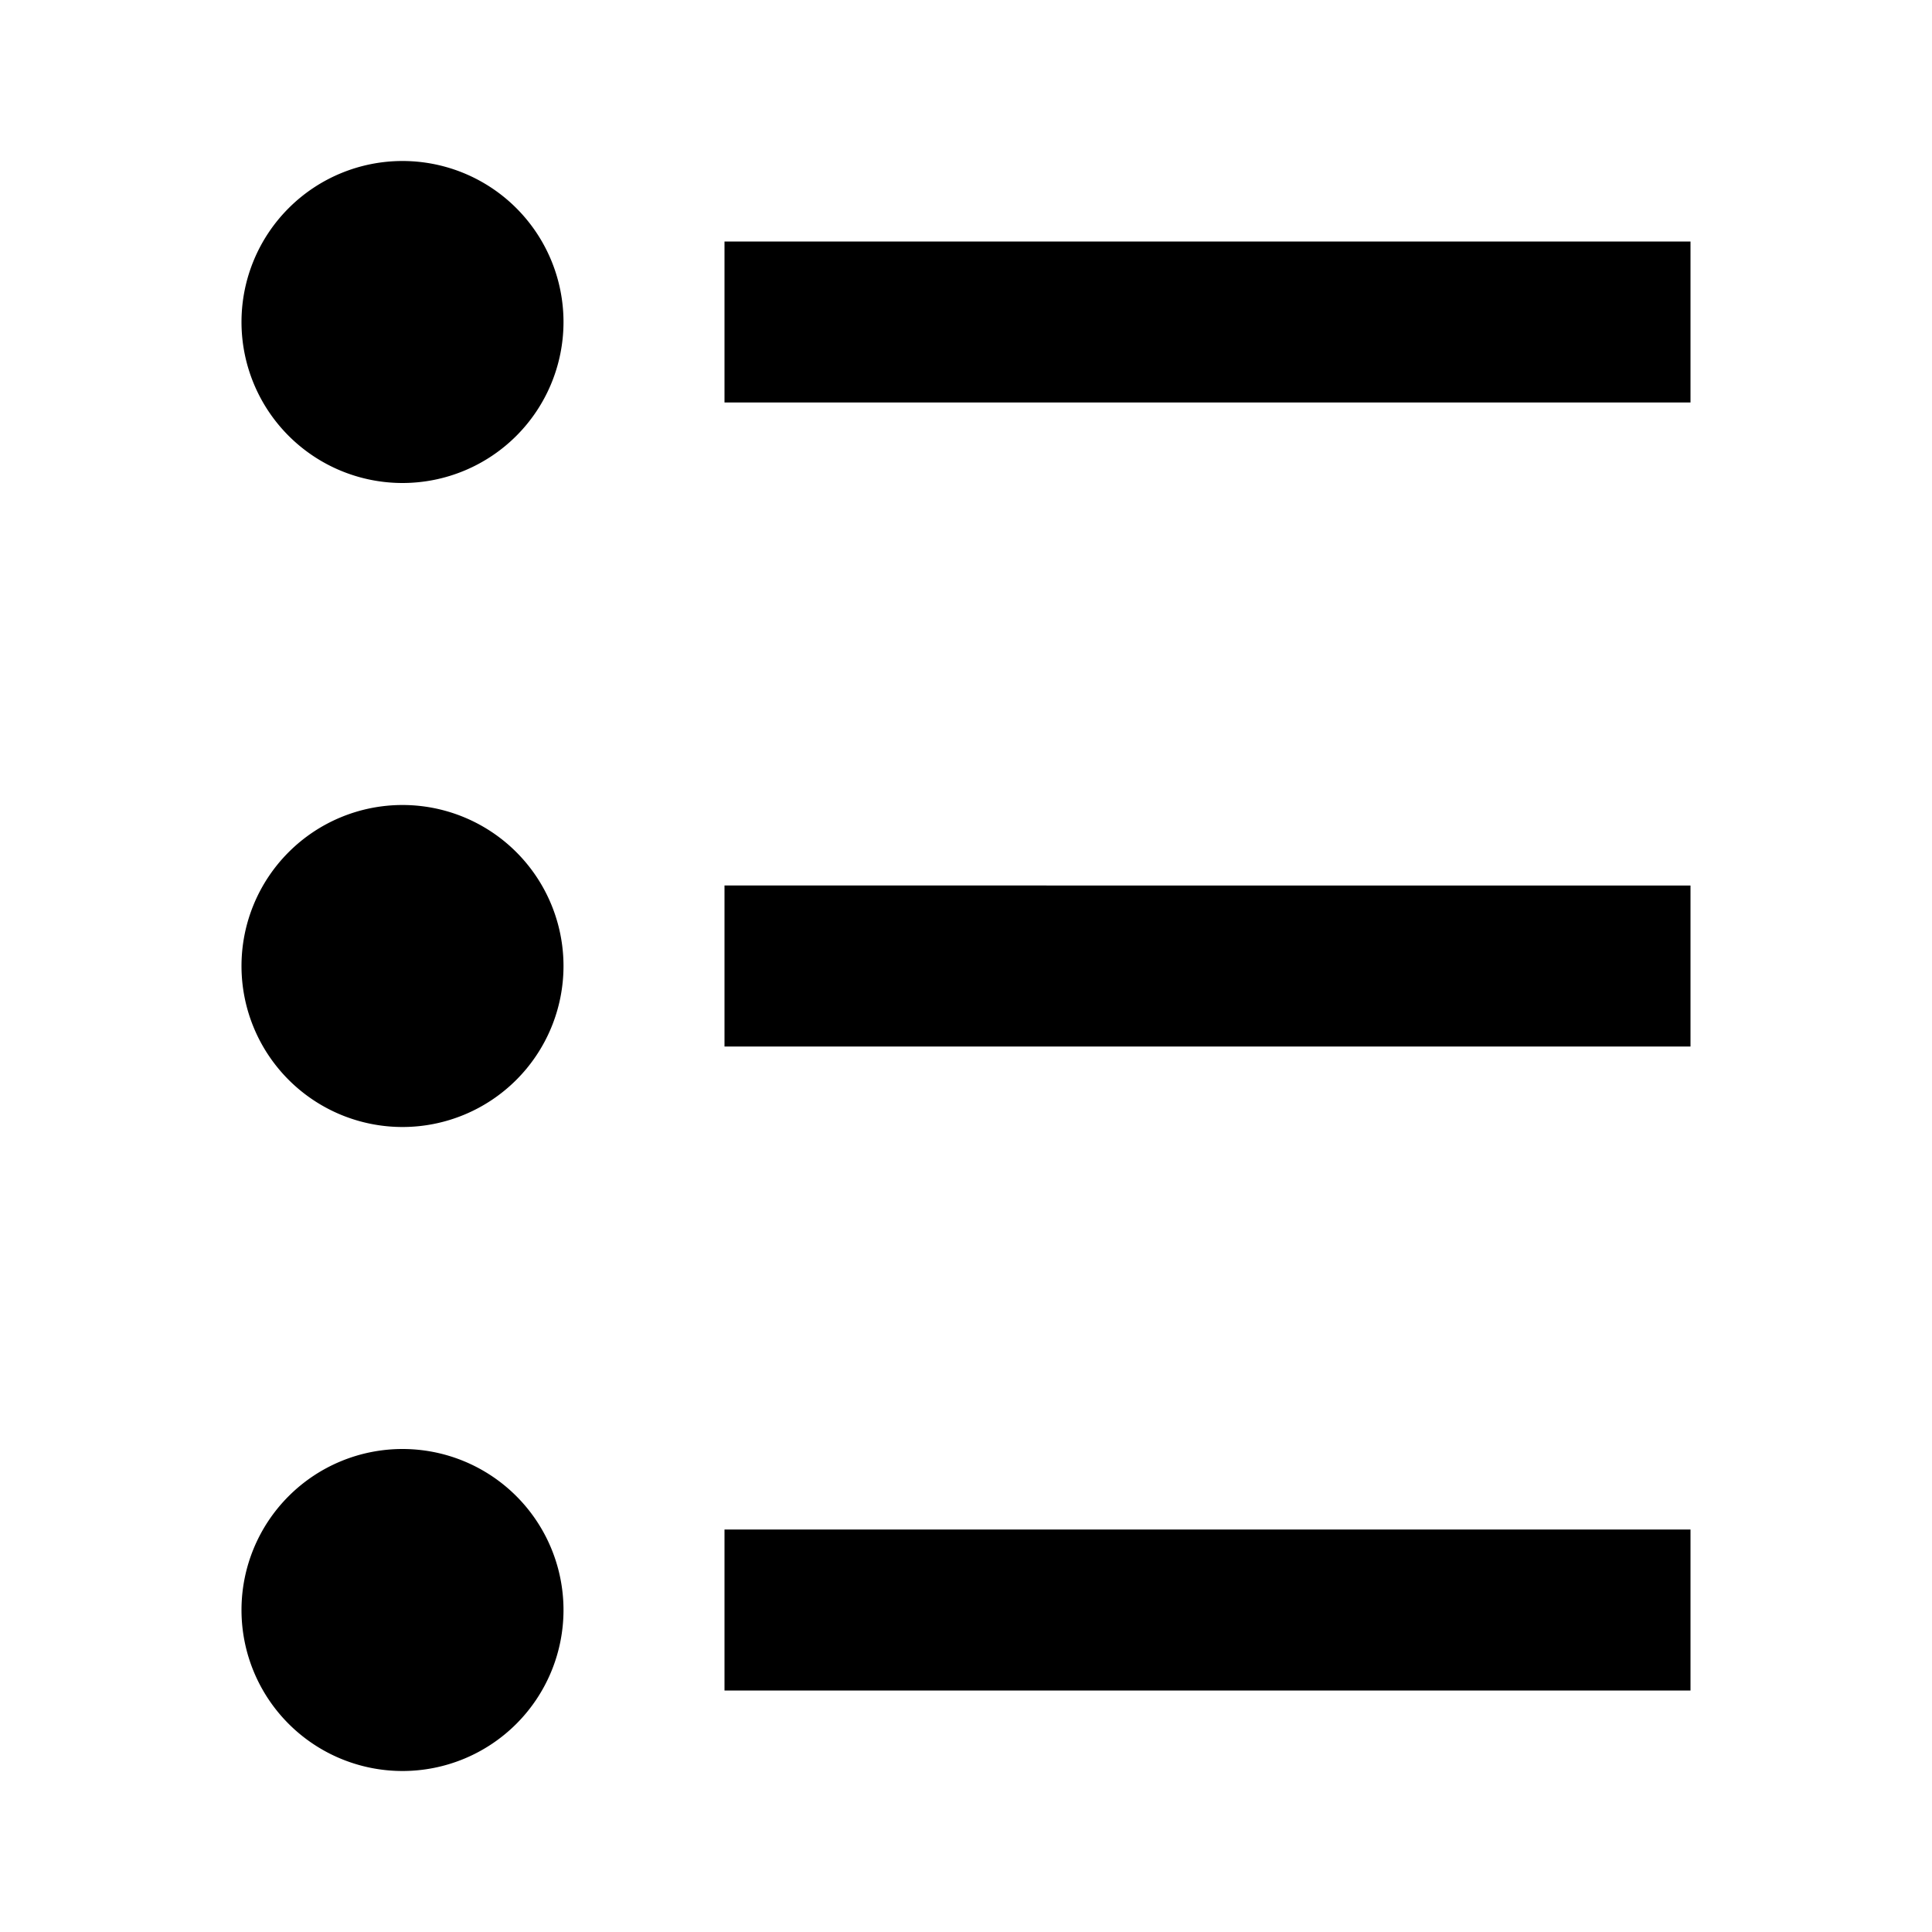 <svg xmlns="http://www.w3.org/2000/svg" viewBox="0 0 24 24" data-supported-dps="24x24" fill="currentColor" class="mercado-match" width="24" height="24" focusable="false">
    <path d="M7 4a2 2 0 11-2-2 2 2 0 012 2zm2-1v2h12V3zm-4 7a2 2 0 102 2 2 2 0 00-2-2zm4 3h12v-2H9zm-4 5a2 2 0 102 2 2 2 0 00-2-2zm4 3h12v-2H9z"></path>
</svg>